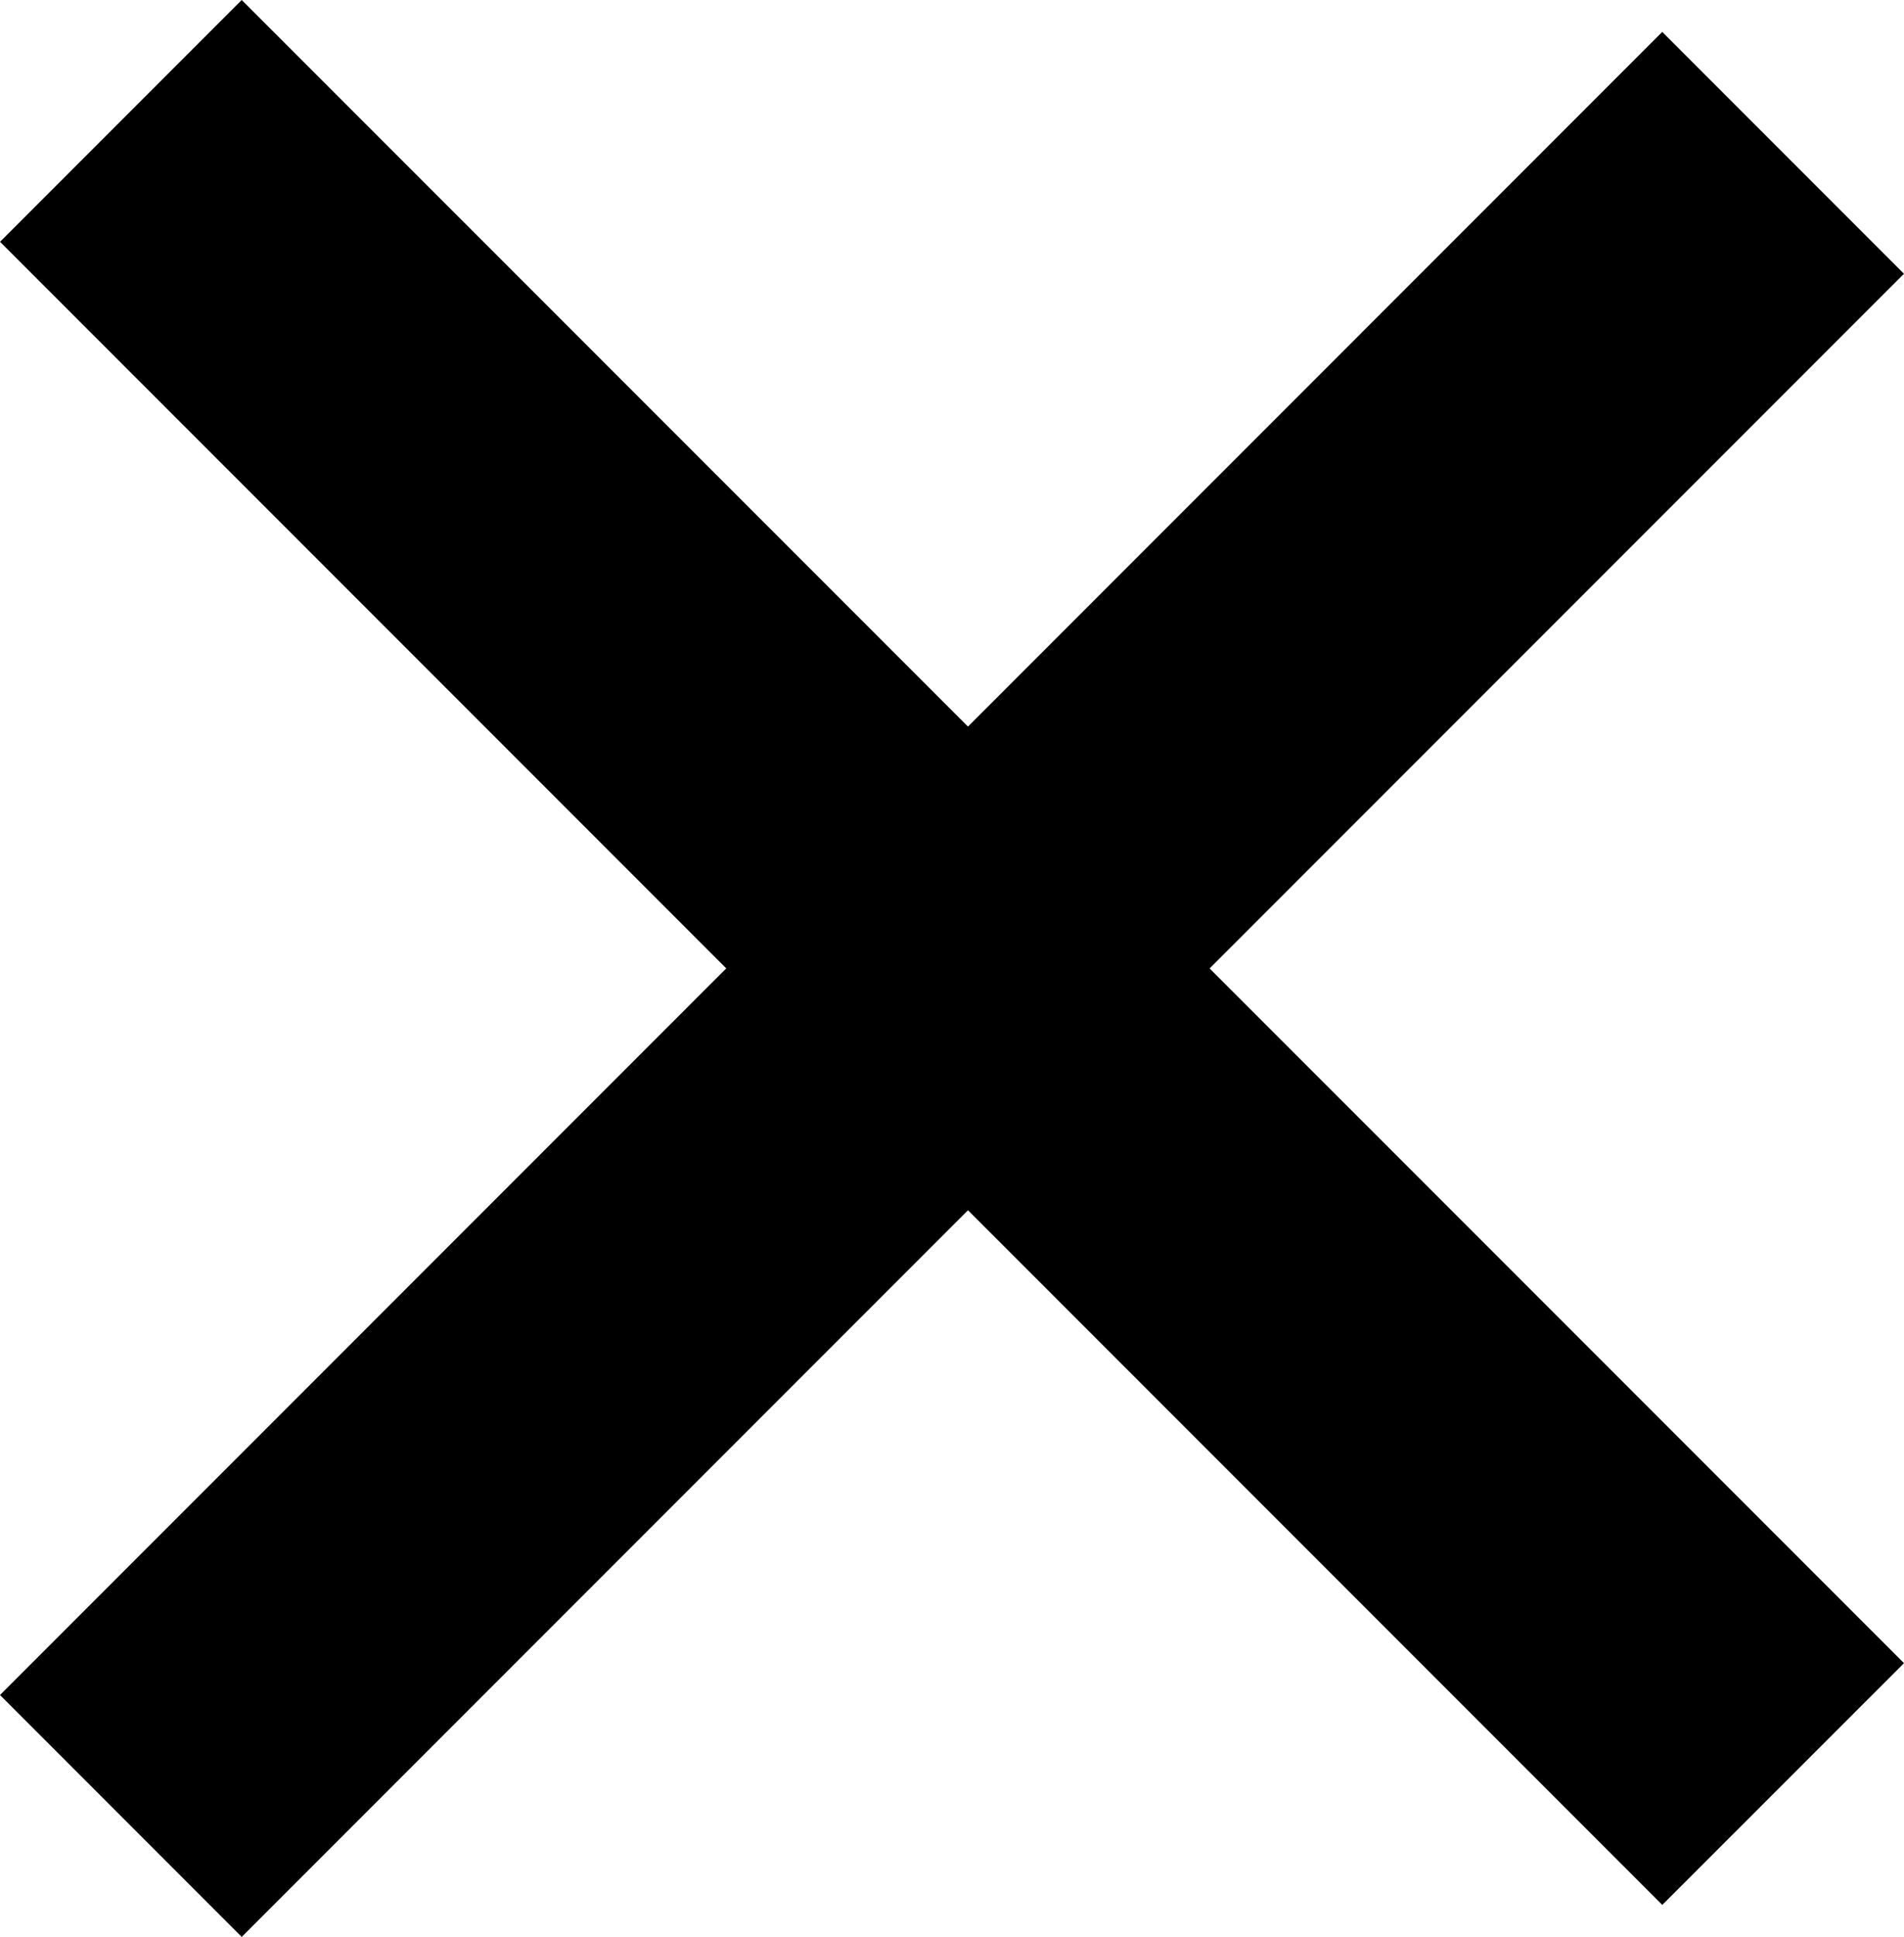 <?xml version="1.0" encoding="utf-8"?>
<!-- Generator: Adobe Illustrator 16.0.0, SVG Export Plug-In . SVG Version: 6.00 Build 0)  -->
<!DOCTYPE svg PUBLIC "-//W3C//DTD SVG 1.1//EN" "http://www.w3.org/Graphics/SVG/1.1/DTD/svg11.dtd">
<svg version="1.1" id="Layer_1" xmlns="http://www.w3.org/2000/svg" xmlns:xlink="http://www.w3.org/1999/xlink" x="0px" y="0px"
	 width="41.307px" height="41.999px" viewBox="0 0 41.307 41.999" enable-background="new 0 0 41.307 41.999" xml:space="preserve">
<polygon fill-rule="evenodd" clip-rule="evenodd" points="41.307,36.063 26.242,20.999 41.306,5.936 36.062,0.692 21,15.755 
	5.244,0 0.001,5.243 15.756,20.998 0,36.754 5.244,41.999 21,26.242 36.063,41.305 "/>
</svg>
